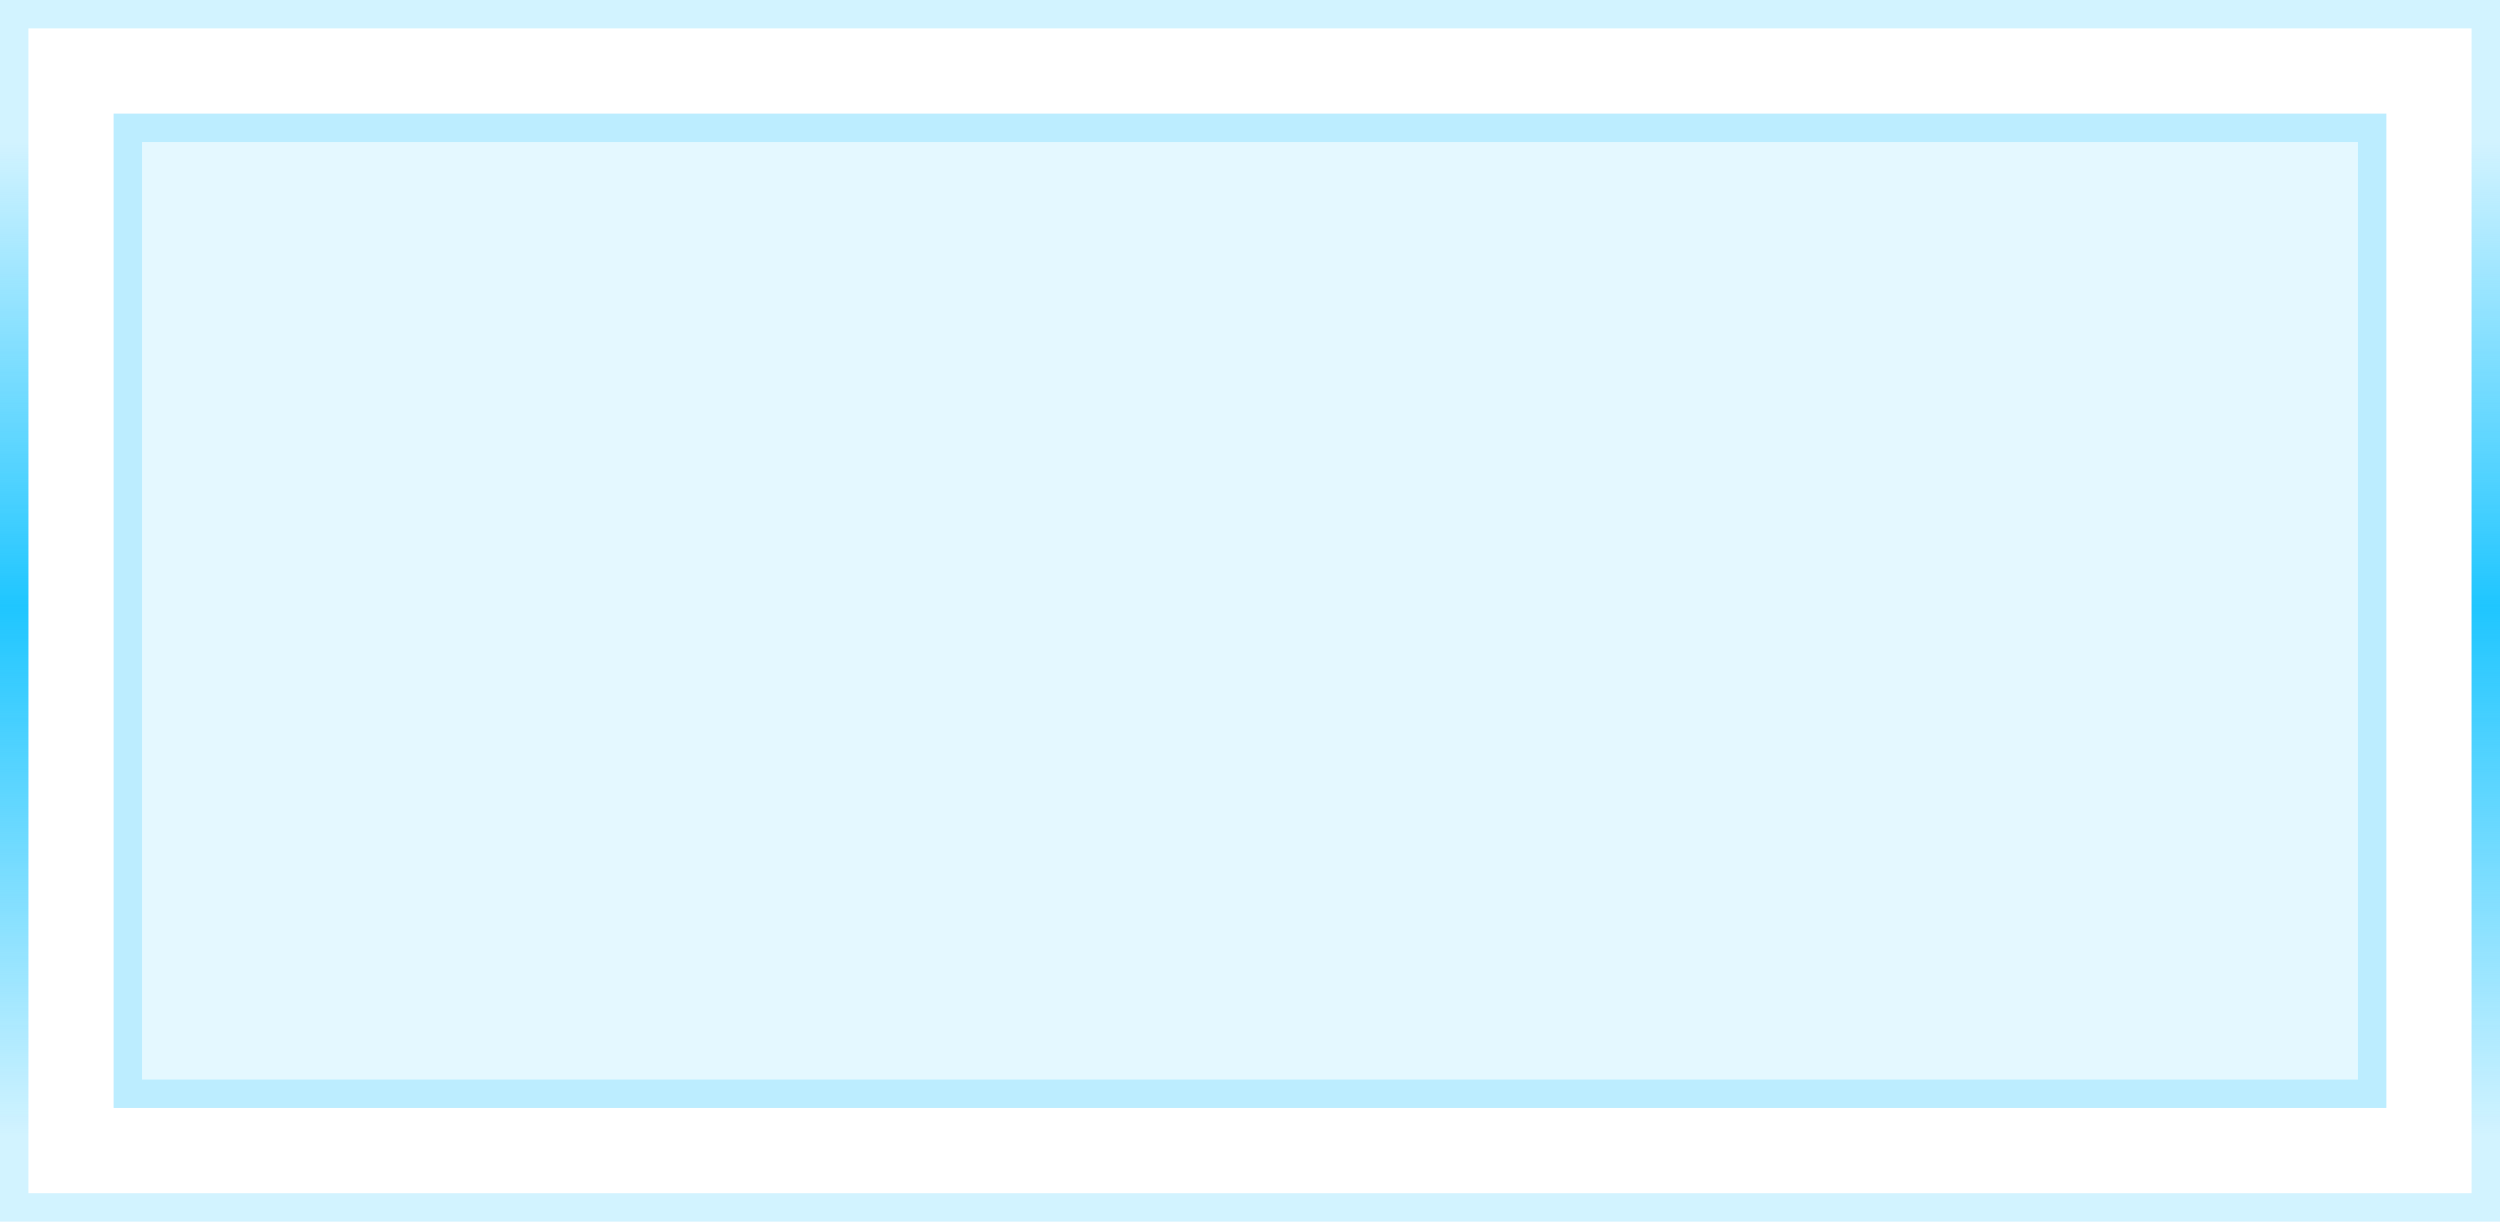 <svg width="88" height="43" viewBox="0 0 88 43" fill="none" xmlns="http://www.w3.org/2000/svg">
<rect x="4" y="4" width="80" height="35" fill="#1FC6FF" fill-opacity="0.12"/>
<rect x="4.5" y="4.5" width="79" height="34" stroke="#1FC6FF" stroke-opacity="0.2"/>
<path d="M0.5 0.5H87.5V42.5H0.5V0.5Z" stroke="#1FC6FF" stroke-opacity="0.2"/>
<path d="M0.5 5V40M87.5 5V40" stroke="url(#paint0_linear_1245_1871)"/>
<defs>
<linearGradient id="paint0_linear_1245_1871" x1="40" y1="5" x2="40" y2="40" gradientUnits="userSpaceOnUse">
<stop stop-color="#1FC6FF" stop-opacity="0"/>
<stop offset="0.467" stop-color="#1FC6FF"/>
<stop offset="1" stop-color="#1FC6FF" stop-opacity="0"/>
</linearGradient>
</defs>
</svg>
